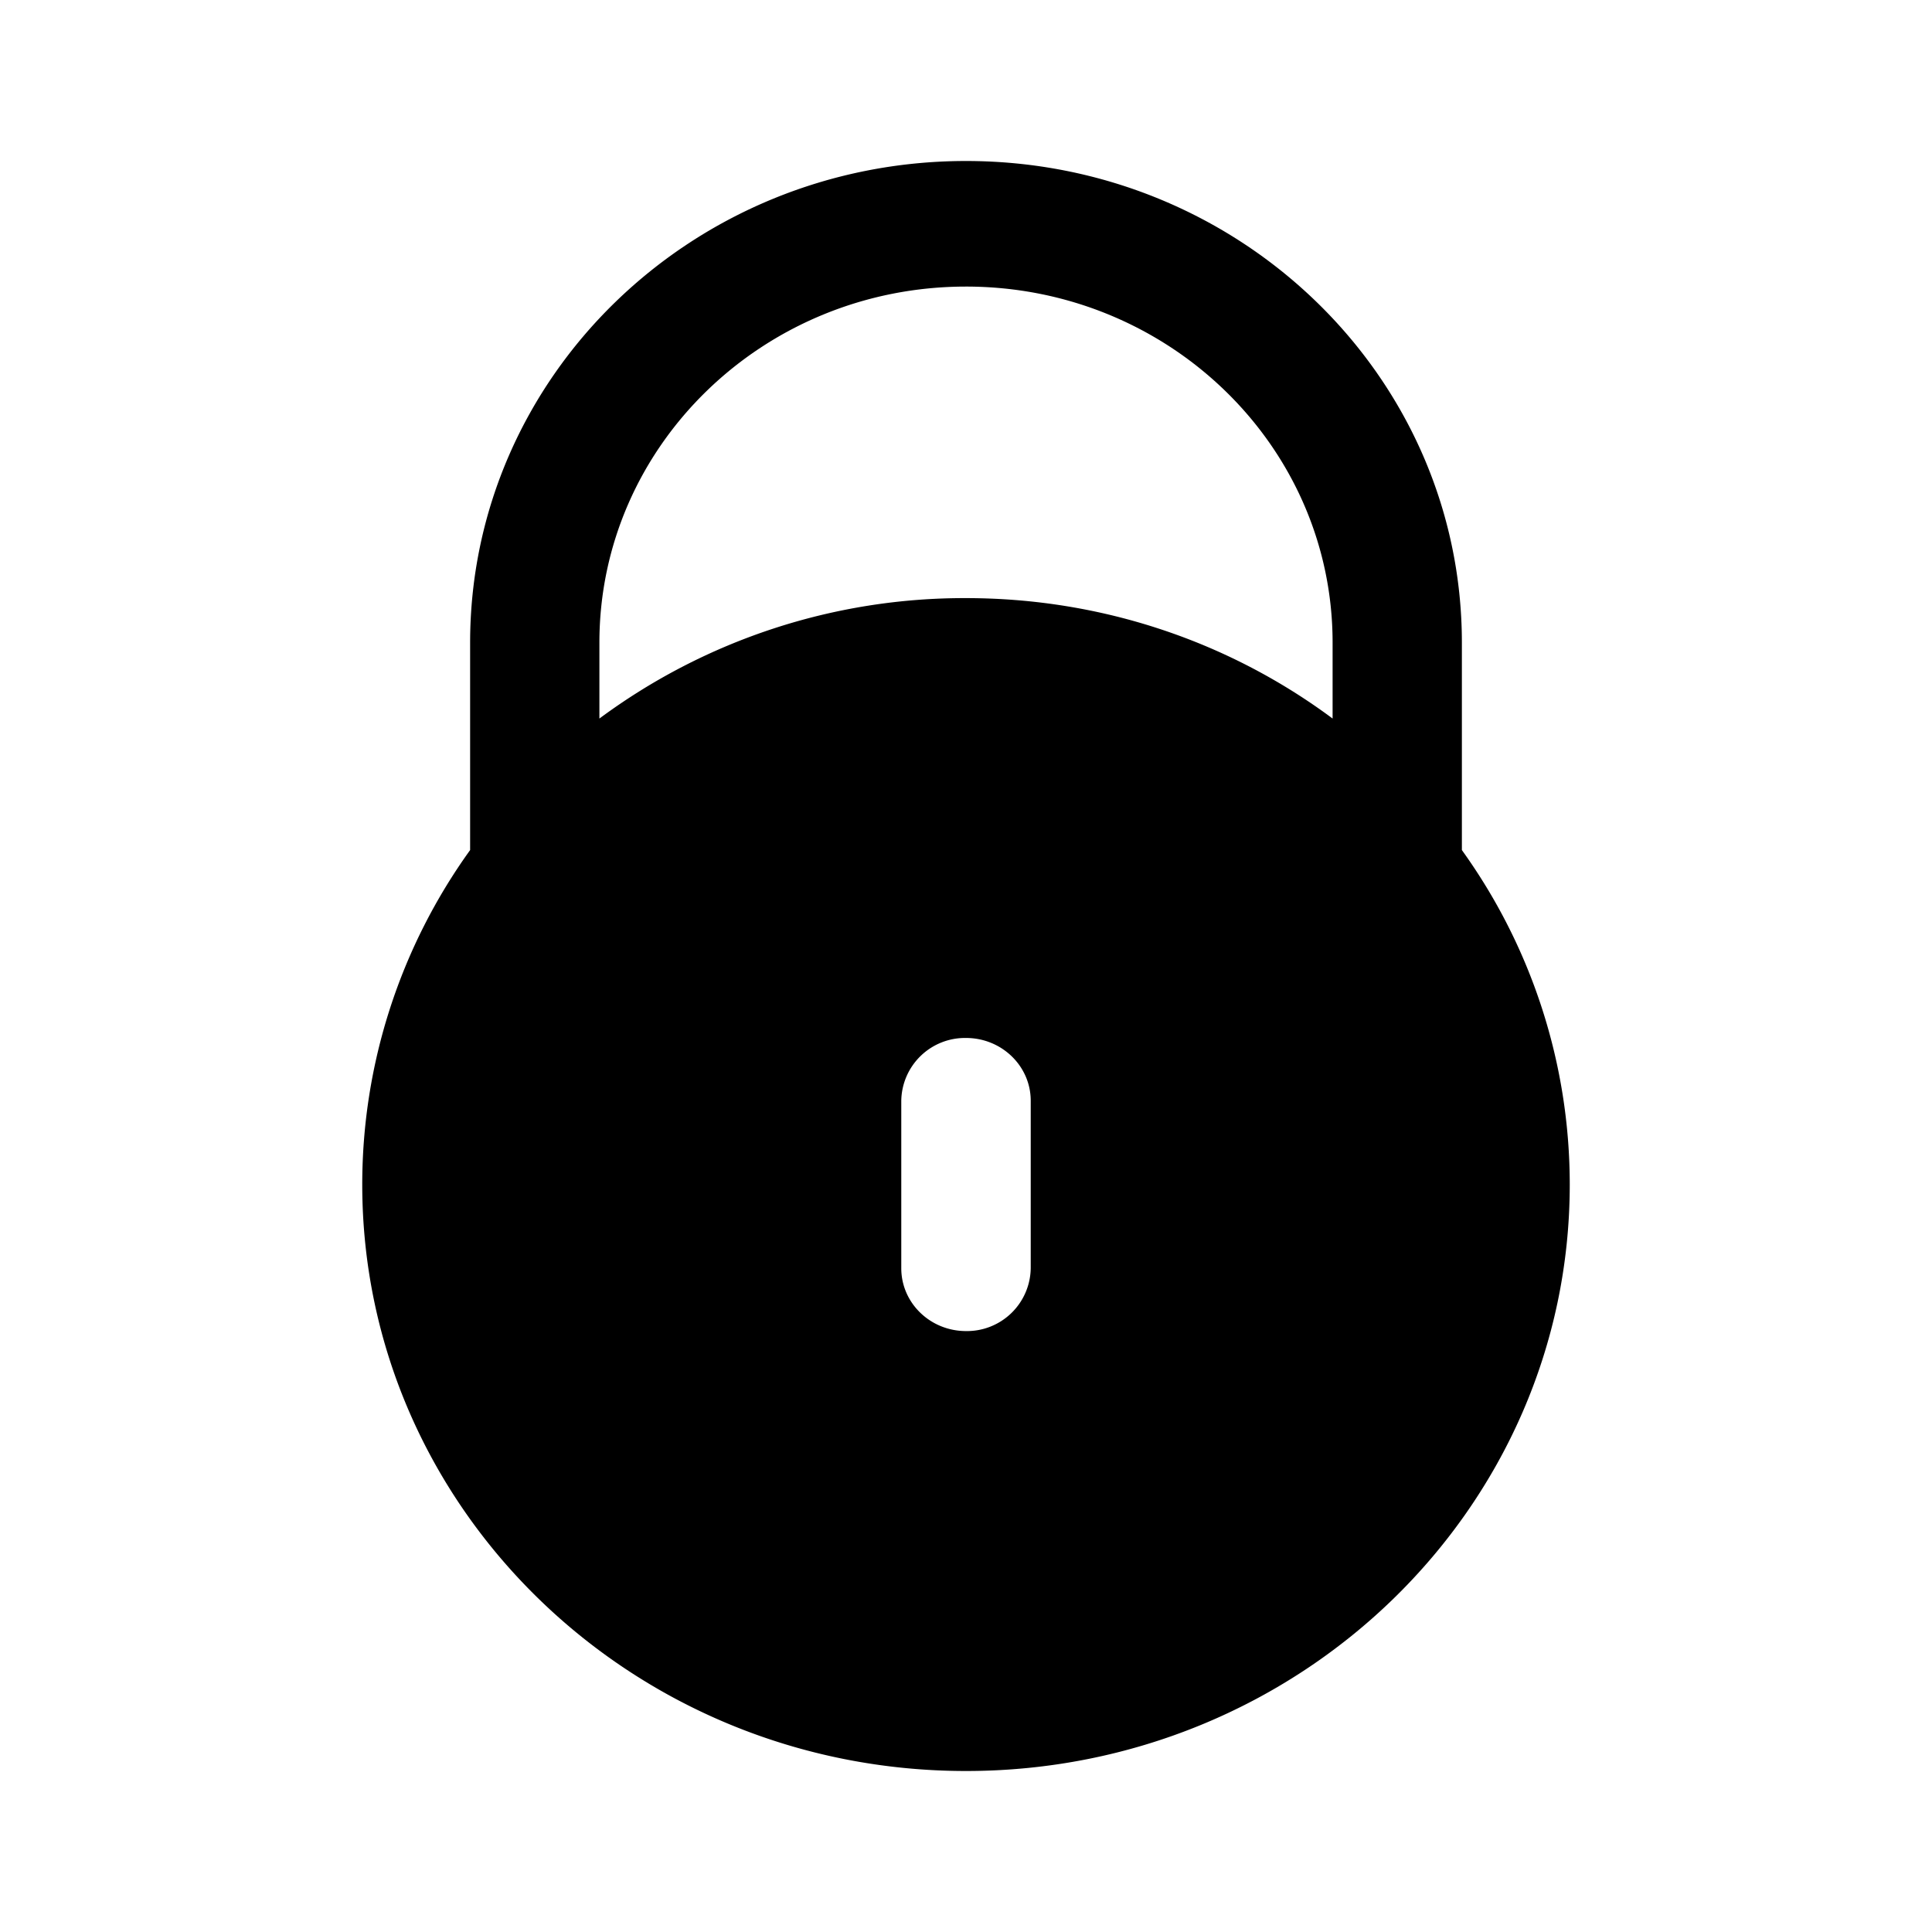 <svg xmlns="http://www.w3.org/2000/svg" width="24" height="24" fill="none" viewBox="0 0 24 24">
  <path fill="#000" fill-rule="evenodd" d="M5.84 7.984v2.576a7.108 7.108 0 0 0-1.34 4.155C4.5 18.738 7.858 22 12 22c4.142 0 7.5-3.262 7.5-7.285a7.108 7.108 0 0 0-1.34-4.155V7.984C18.16 4.679 15.403 2 12 2S5.84 4.679 5.84 7.984ZM12 3.56c-2.515 0-4.554 1.98-4.554 4.423v.943A7.611 7.611 0 0 1 12 7.43c1.713 0 3.291.557 4.554 1.496v-.943c0-2.443-2.04-4.423-4.554-4.423Zm.804 10.114c0-.431-.36-.78-.804-.78a.792.792 0 0 0-.804.78v2.081c0 .431.36.78.804.78a.792.792 0 0 0 .804-.78v-2.081Z" clip-rule="evenodd"/>
</svg>
